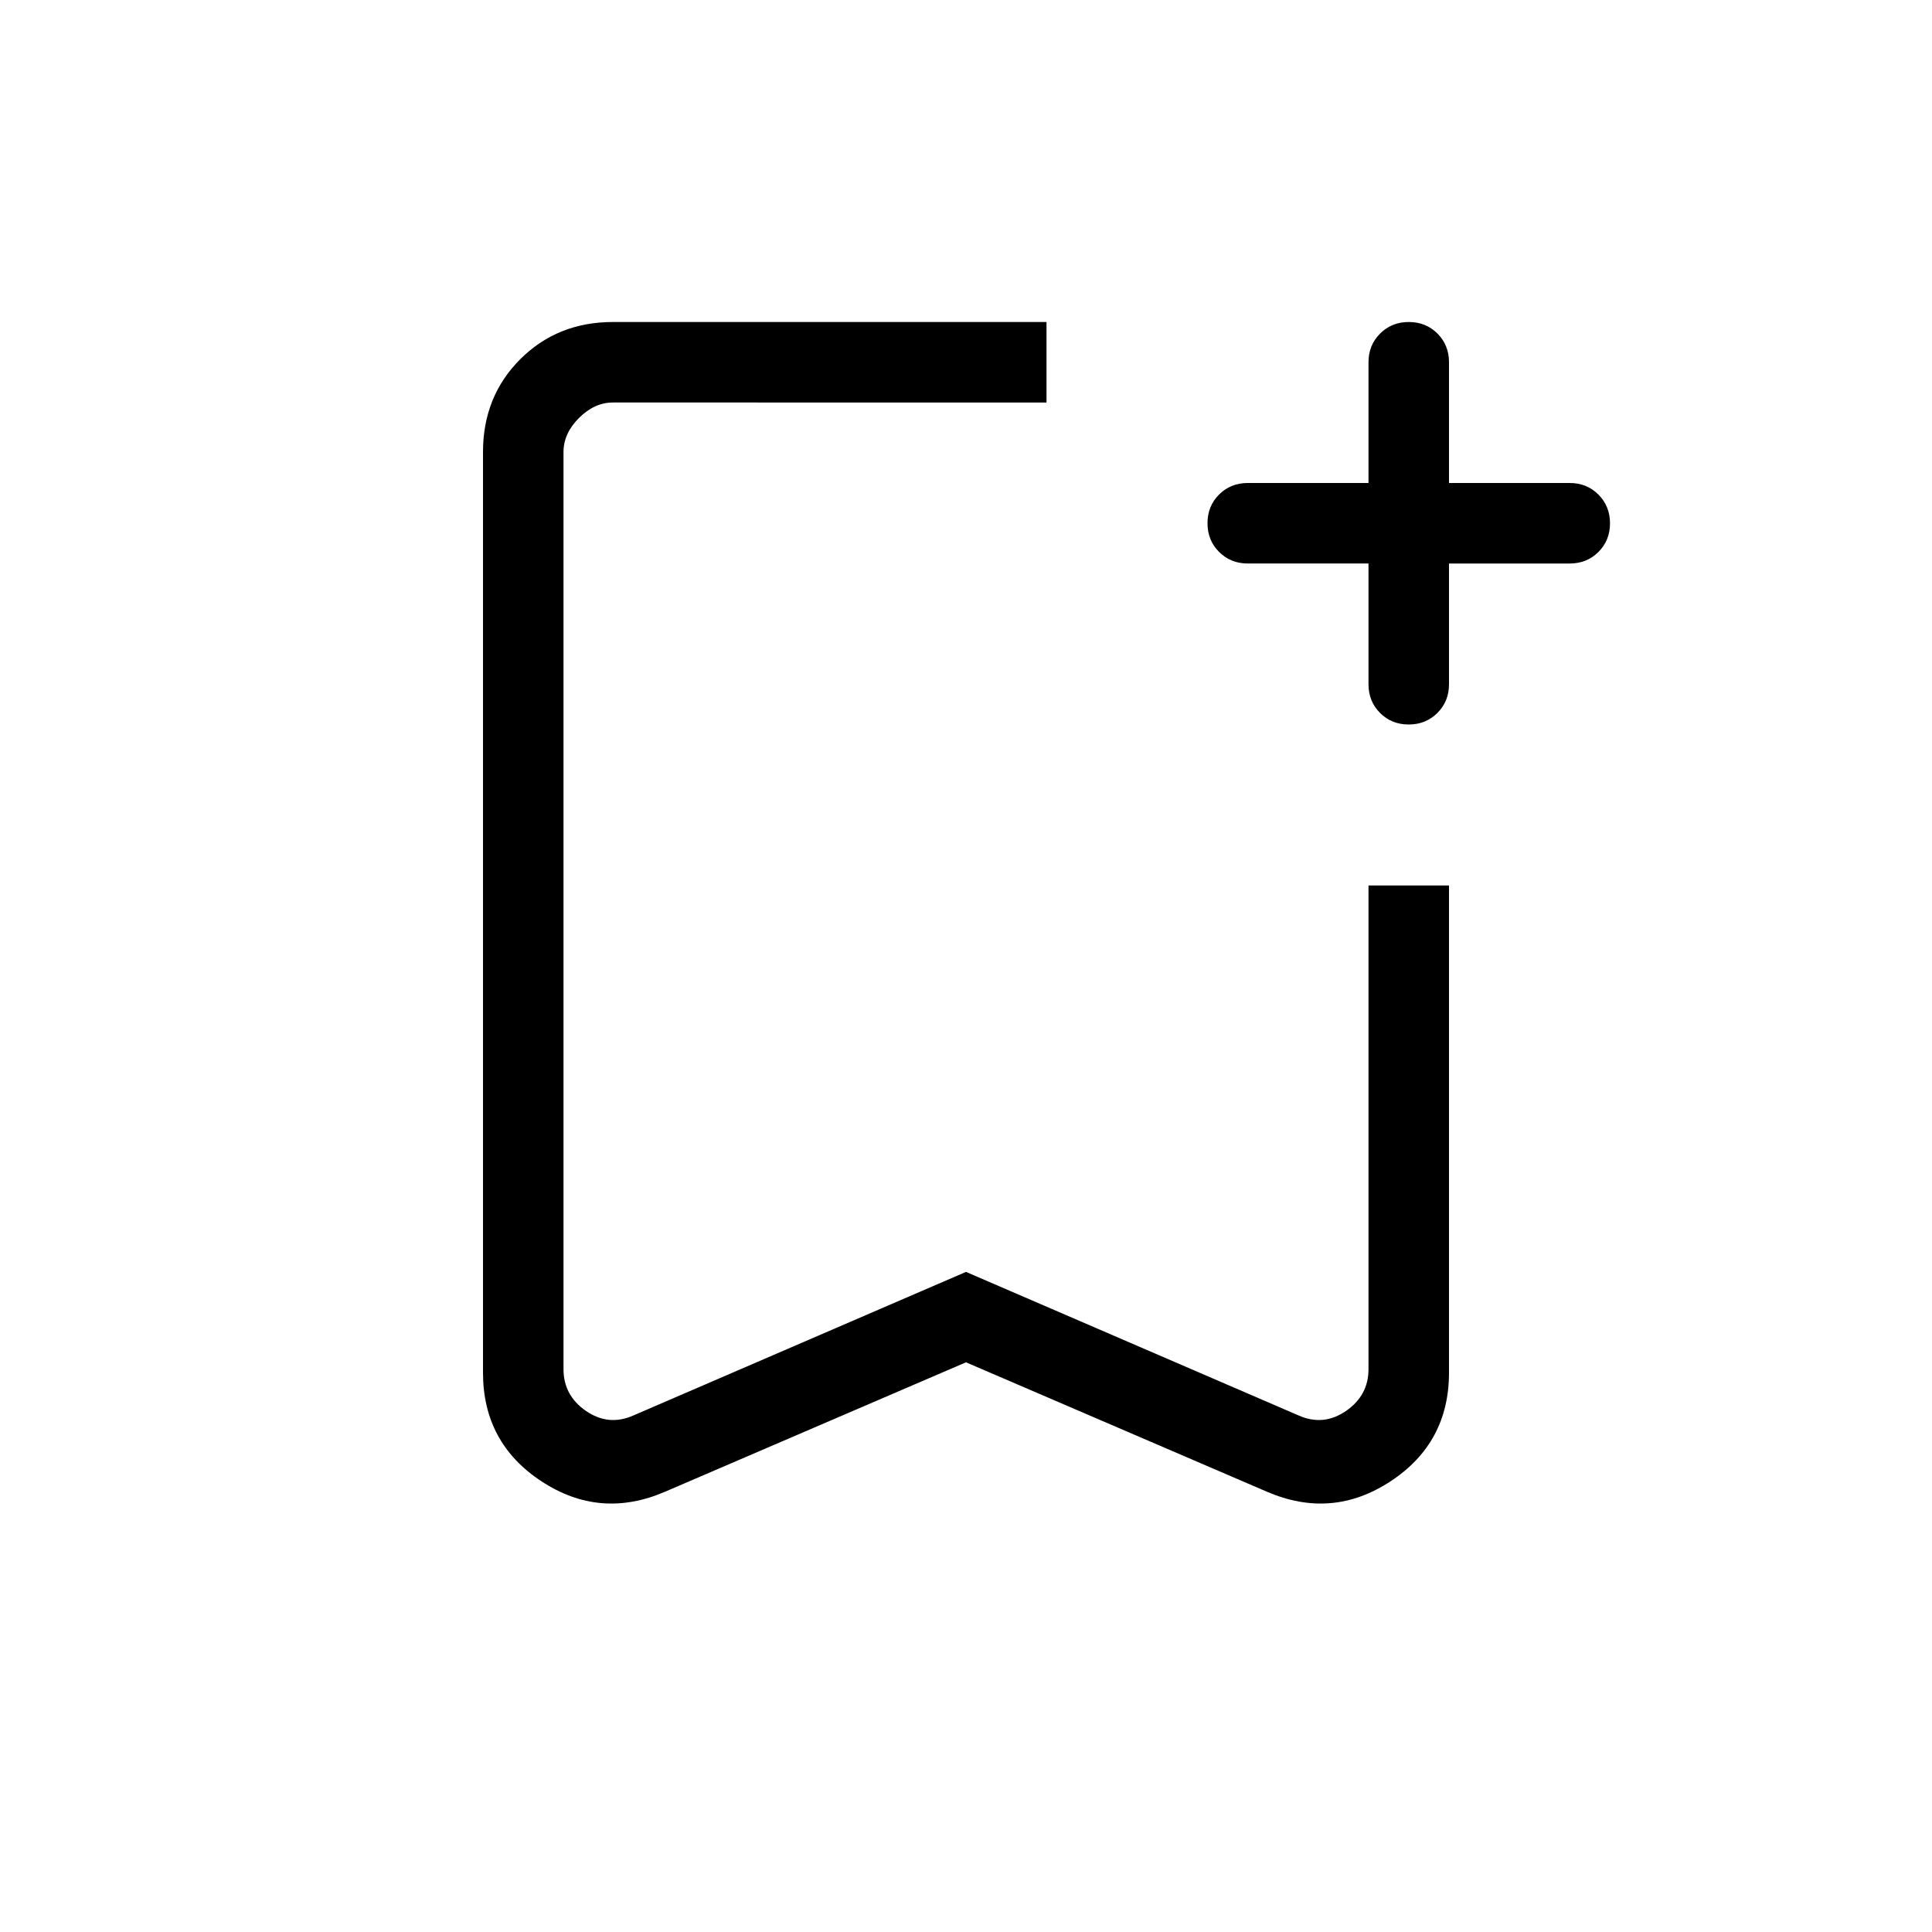 <svg xmlns="http://www.w3.org/2000/svg" height="24" viewBox="0 -960 960 960" width="24"><path d="m480-283.077-149.539 64.308q-32.307 13.923-61.384-5.158Q240-243.008 240-277.923v-457.462Q240-763 258.5-781.5 277-800 304.615-800H520v40H304.615q-9.23 0-16.923 7.692Q280-744.615 280-735.385v455.693q0 13.077 11.154 20.769 11.154 7.692 23.461 2.308L480-328l165.385 71.385q12.307 5.384 23.461-2.308Q680-266.615 680-279.692V-520h40v242.077q0 34.915-29.077 53.996-29.077 19.081-61.384 5.158L480-283.077ZM480-760H280h240-40Zm200 80h-60q-8.5 0-14.25-5.758T600-700.027q0-8.512 5.75-14.242Q611.5-720 620-720h60v-60q0-8.5 5.758-14.25t14.269-5.75q8.512 0 14.242 5.75Q720-788.5 720-780v60h60q8.5 0 14.25 5.758 5.75 5.757 5.75 14.269 0 8.511-5.75 14.242Q788.5-680 780-680h-60v60q0 8.5-5.758 14.25-5.757 5.75-14.269 5.75-8.511 0-14.242-5.75Q680-611.5 680-620v-60Z"/></svg>